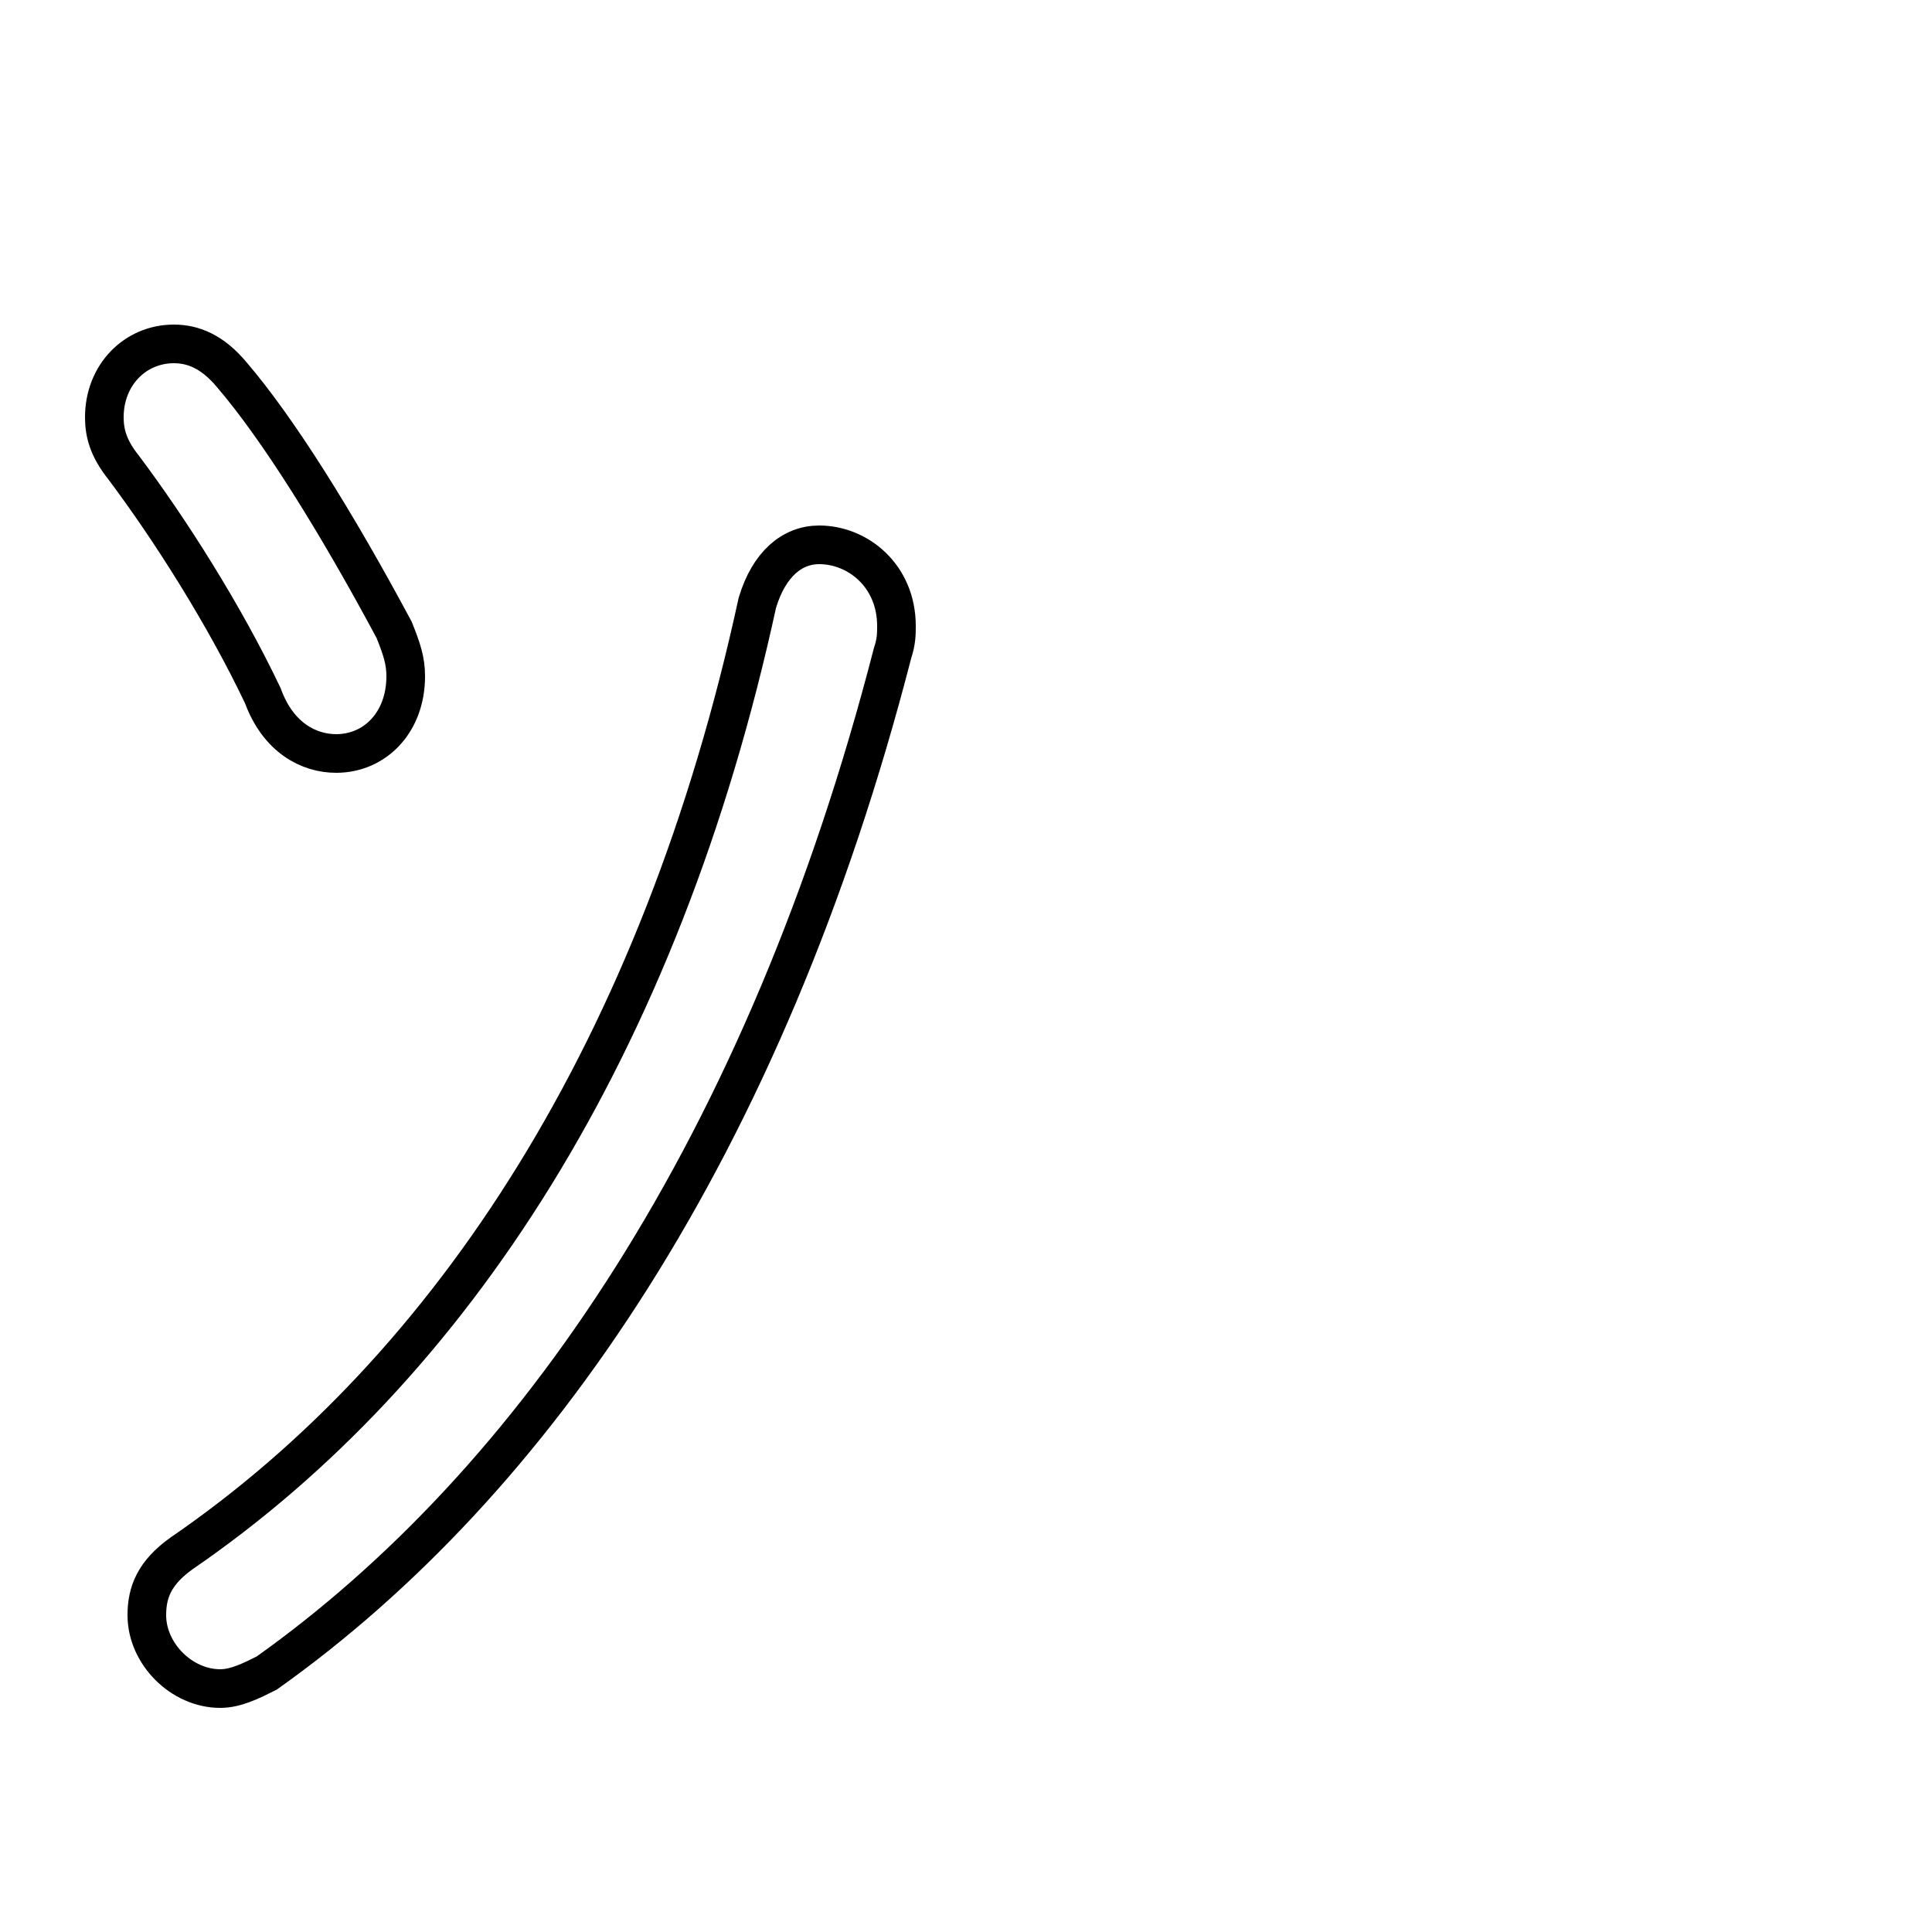 <svg xmlns="http://www.w3.org/2000/svg" viewBox="0 -44.0 50.0 50.0">
    <rect x="0" y="-44.0" width="50.0" height="50.0" fill="#808080" stroke="none"/>
    <g transform="scale(1, -1)">
        <!-- ボディの枠 -->
        <rect x="0" y="-6.0" width="50.0" height="50.0"
            stroke="white" fill="white"/>
        <!-- グリフ座標系の原点 -->
        <circle cx="0" cy="0" r="5" fill="white"/>
        <!-- グリフのアウトライン -->
        <g style="fill:none;stroke:#000000;stroke-width:1;">
<path d="M 6.0 34.3 C 5.5 34.9 5.0 35.1 4.5 35.1 C 3.5 35.1 2.7 34.3 2.7 33.2 C 2.7 32.8 2.8 32.4 3.2 31.9 C 4.4 30.3 5.8 28.1 6.8 26.0 C 7.2 24.9 8.0 24.5 8.7 24.5 C 9.7 24.5 10.5 25.3 10.5 26.5 C 10.5 26.9 10.4 27.2 10.2 27.7 C 8.7 30.5 7.2 32.9 6.0 34.3 Z M 19.6 28.4 C 17.1 16.9 11.7 8.6 4.7 3.8 C 4.0 3.3 3.8 2.8 3.8 2.2 C 3.8 1.2 4.7 0.3 5.7 0.3 C 6.1 0.3 6.5 0.5 6.9 0.7 C 13.8 5.6 19.8 14.3 23.1 27.1 C 23.2 27.4 23.2 27.6 23.2 27.8 C 23.2 29.1 22.2 29.9 21.2 29.9 C 20.5 29.9 19.9 29.4 19.6 28.4 Z"/>
</g>
</g>
</svg>